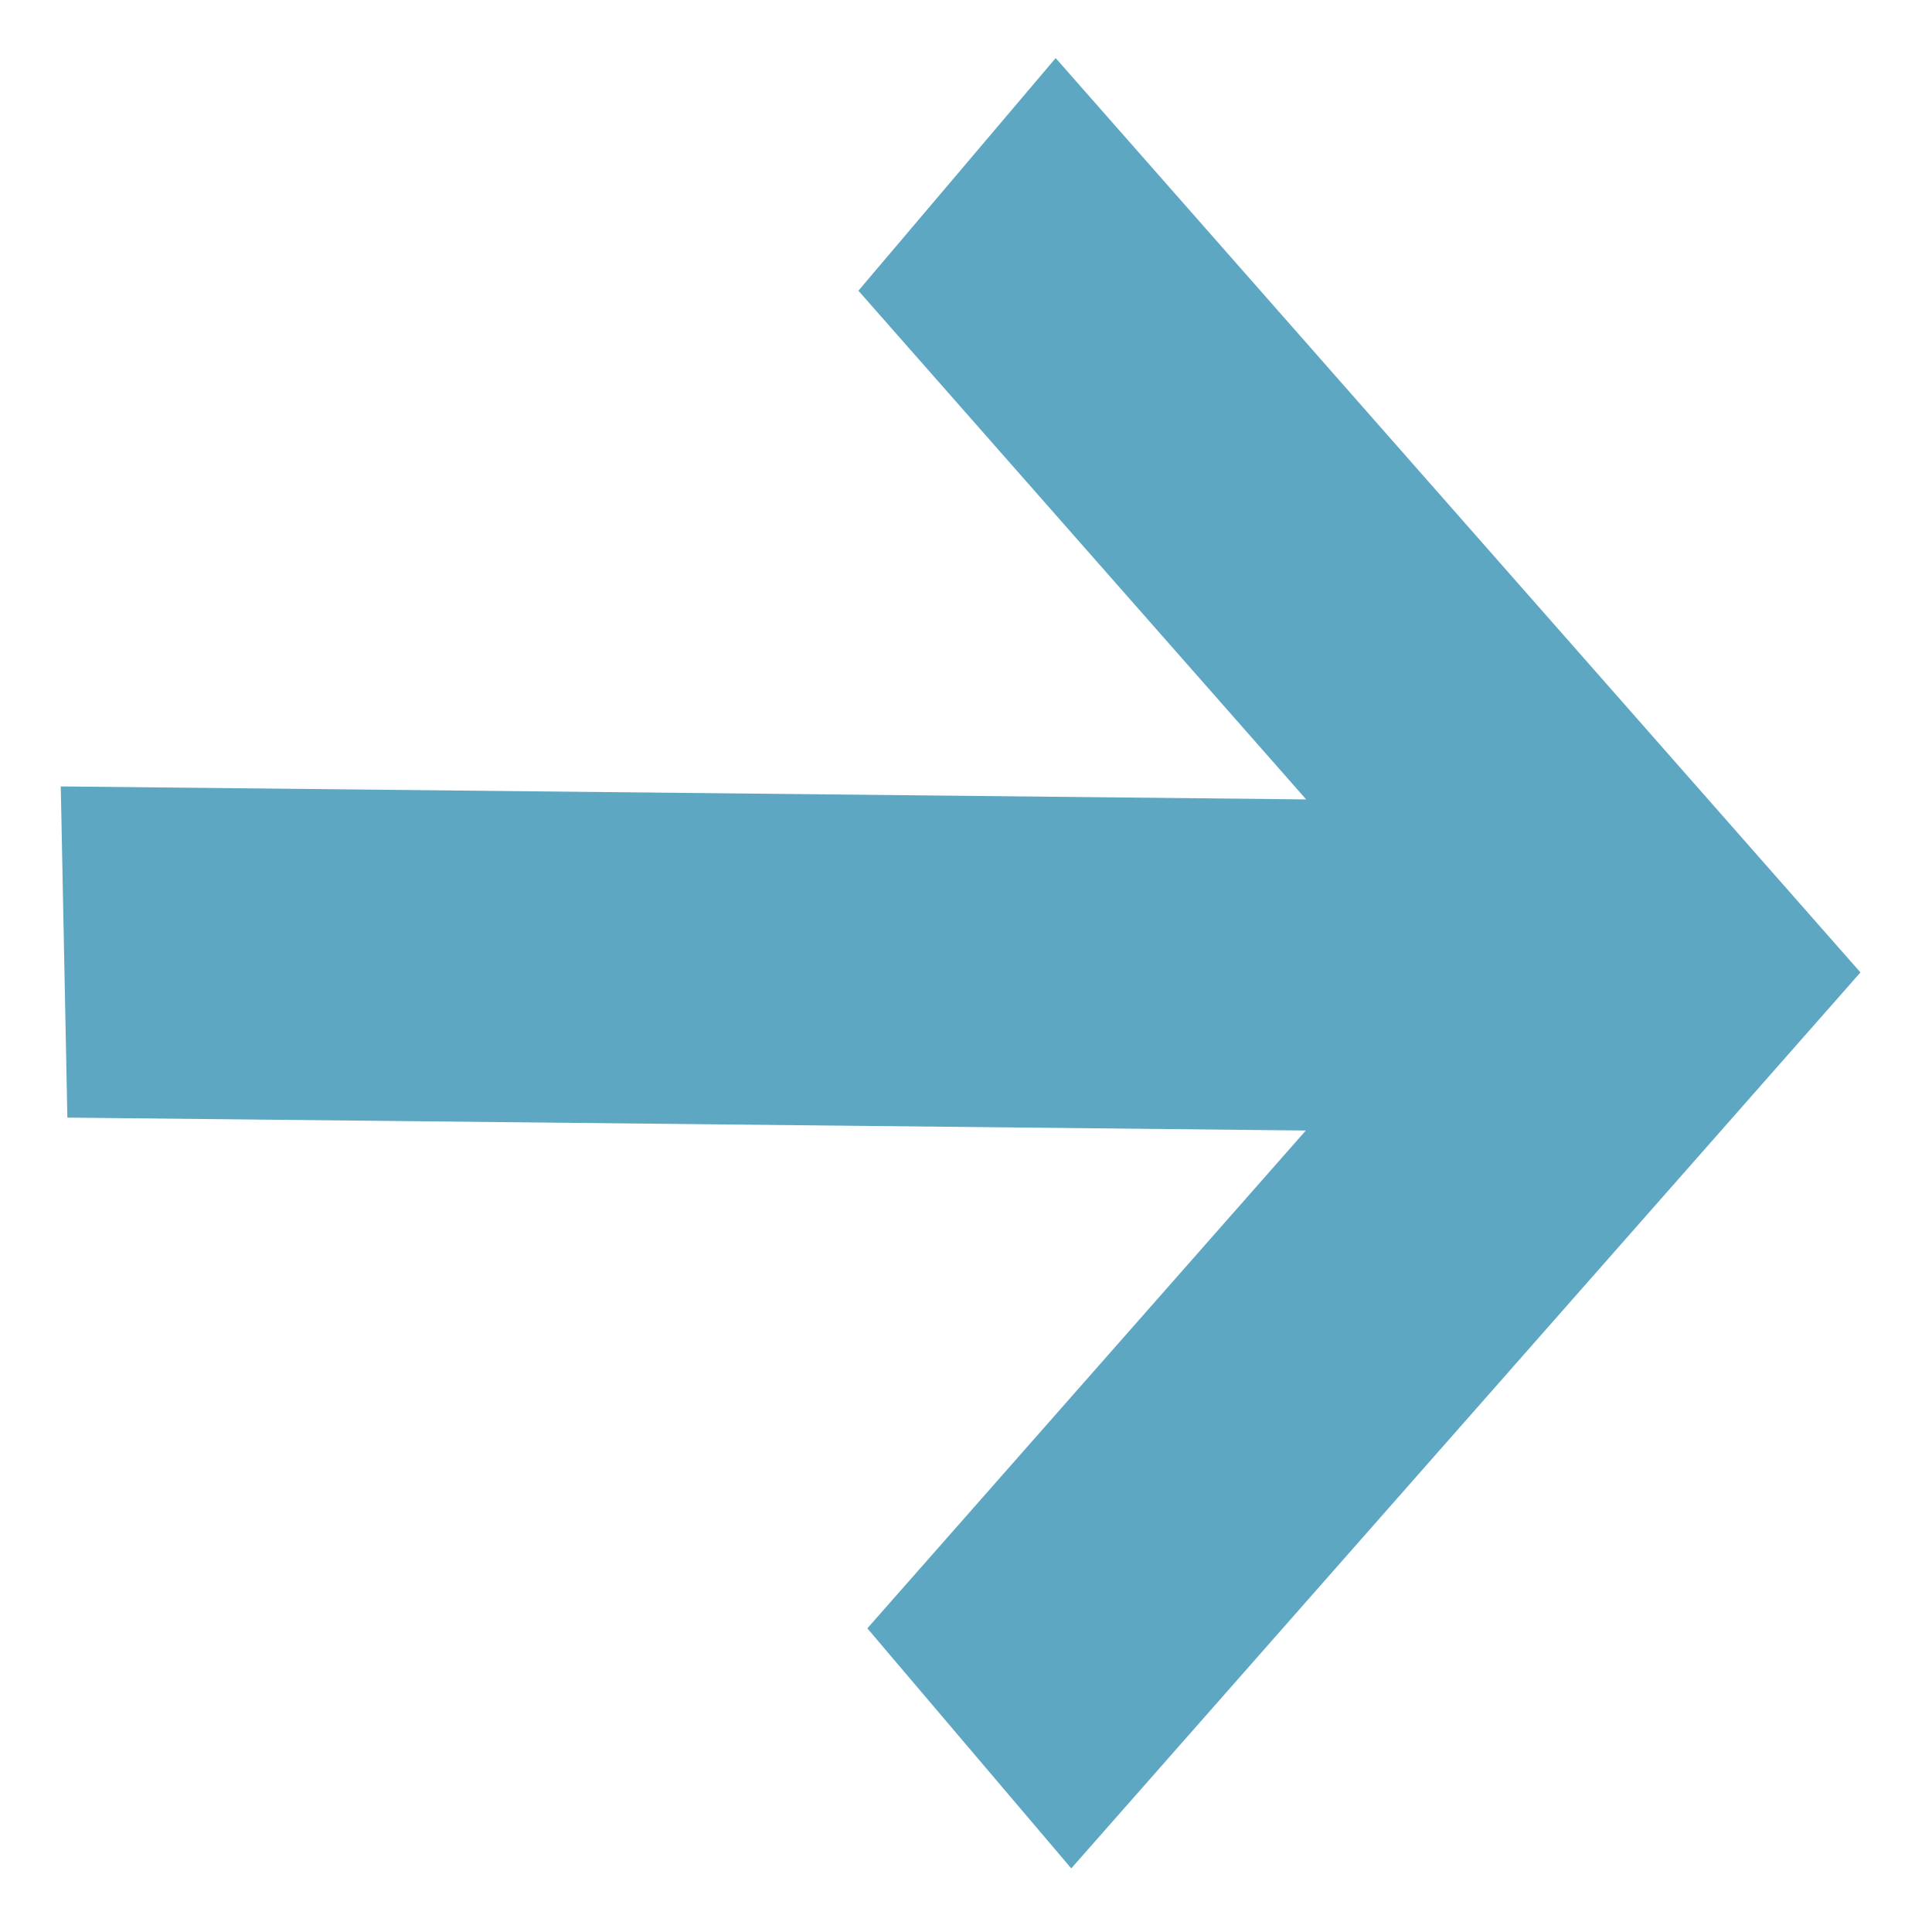 <?xml version="1.0" encoding="UTF-8" standalone="no"?>
<!-- Generator: Adobe Illustrator 21.0.2, SVG Export Plug-In . SVG Version: 6.00 Build 0)  -->

<svg
   xmlns:dc="http://purl.org/dc/elements/1.1/"
   xmlns:cc="http://creativecommons.org/ns#"
   xmlns:rdf="http://www.w3.org/1999/02/22-rdf-syntax-ns#"
   xmlns:svg="http://www.w3.org/2000/svg"
   xmlns="http://www.w3.org/2000/svg"
   xmlns:sodipodi="http://sodipodi.sourceforge.net/DTD/sodipodi-0.dtd"
   xmlns:inkscape="http://www.inkscape.org/namespaces/inkscape"
   version="1.1"
   id="Layer_1"
   x="0px"
   y="0px"
   viewBox="0 0 299.996 300"
   style="enable-background:new 0 0 299.996 300;"
   xml:space="preserve"
   sodipodi:docname="morph_clip_copy_close.svg"
   inkscape:version="0.92.4 (5da689c313, 2019-01-14)"
   inkscape:export-filename="/usr/src.cur/x2gokdrivehtmlclient/src/clip_copy_close.png"
   inkscape:export-xdpi="5.4966993"
   inkscape:export-ydpi="5.4966993"><defs
   id="defs4629" /><sodipodi:namedview
   pagecolor="#ffffff"
   bordercolor="#666666"
   borderopacity="1"
   objecttolerance="10"
   gridtolerance="10"
   guidetolerance="10"
   inkscape:pageopacity="0"
   inkscape:pageshadow="2"
   inkscape:window-width="2560"
   inkscape:window-height="1058"
   id="namedview4627"
   showgrid="false"
   inkscape:zoom="2.4219571"
   inkscape:cx="189.75987"
   inkscape:cy="130.77379"
   inkscape:window-x="0"
   inkscape:window-y="0"
   inkscape:window-maximized="1"
   inkscape:current-layer="g4624" />
<style
   type="text/css"
   id="style4618">
	.st0{fill:#5DA7C3;}
</style>
<g
   id="g4624">
	
	
<polygon
   class="st0"
   points="194.304,125.591 273.506,45.253 272.99,102.128 299.066,102.363 299.996,0 198.894,0.939 199.136,27.015 255.386,26.493 175.74,107.281 "
   id="polygon4620-5"
   transform="matrix(1.225,1.417,-1.186,1.372,-78.61,-274.1)"
   style="fill:#5da7c3;stroke-width:0.545" /></g>
</svg>